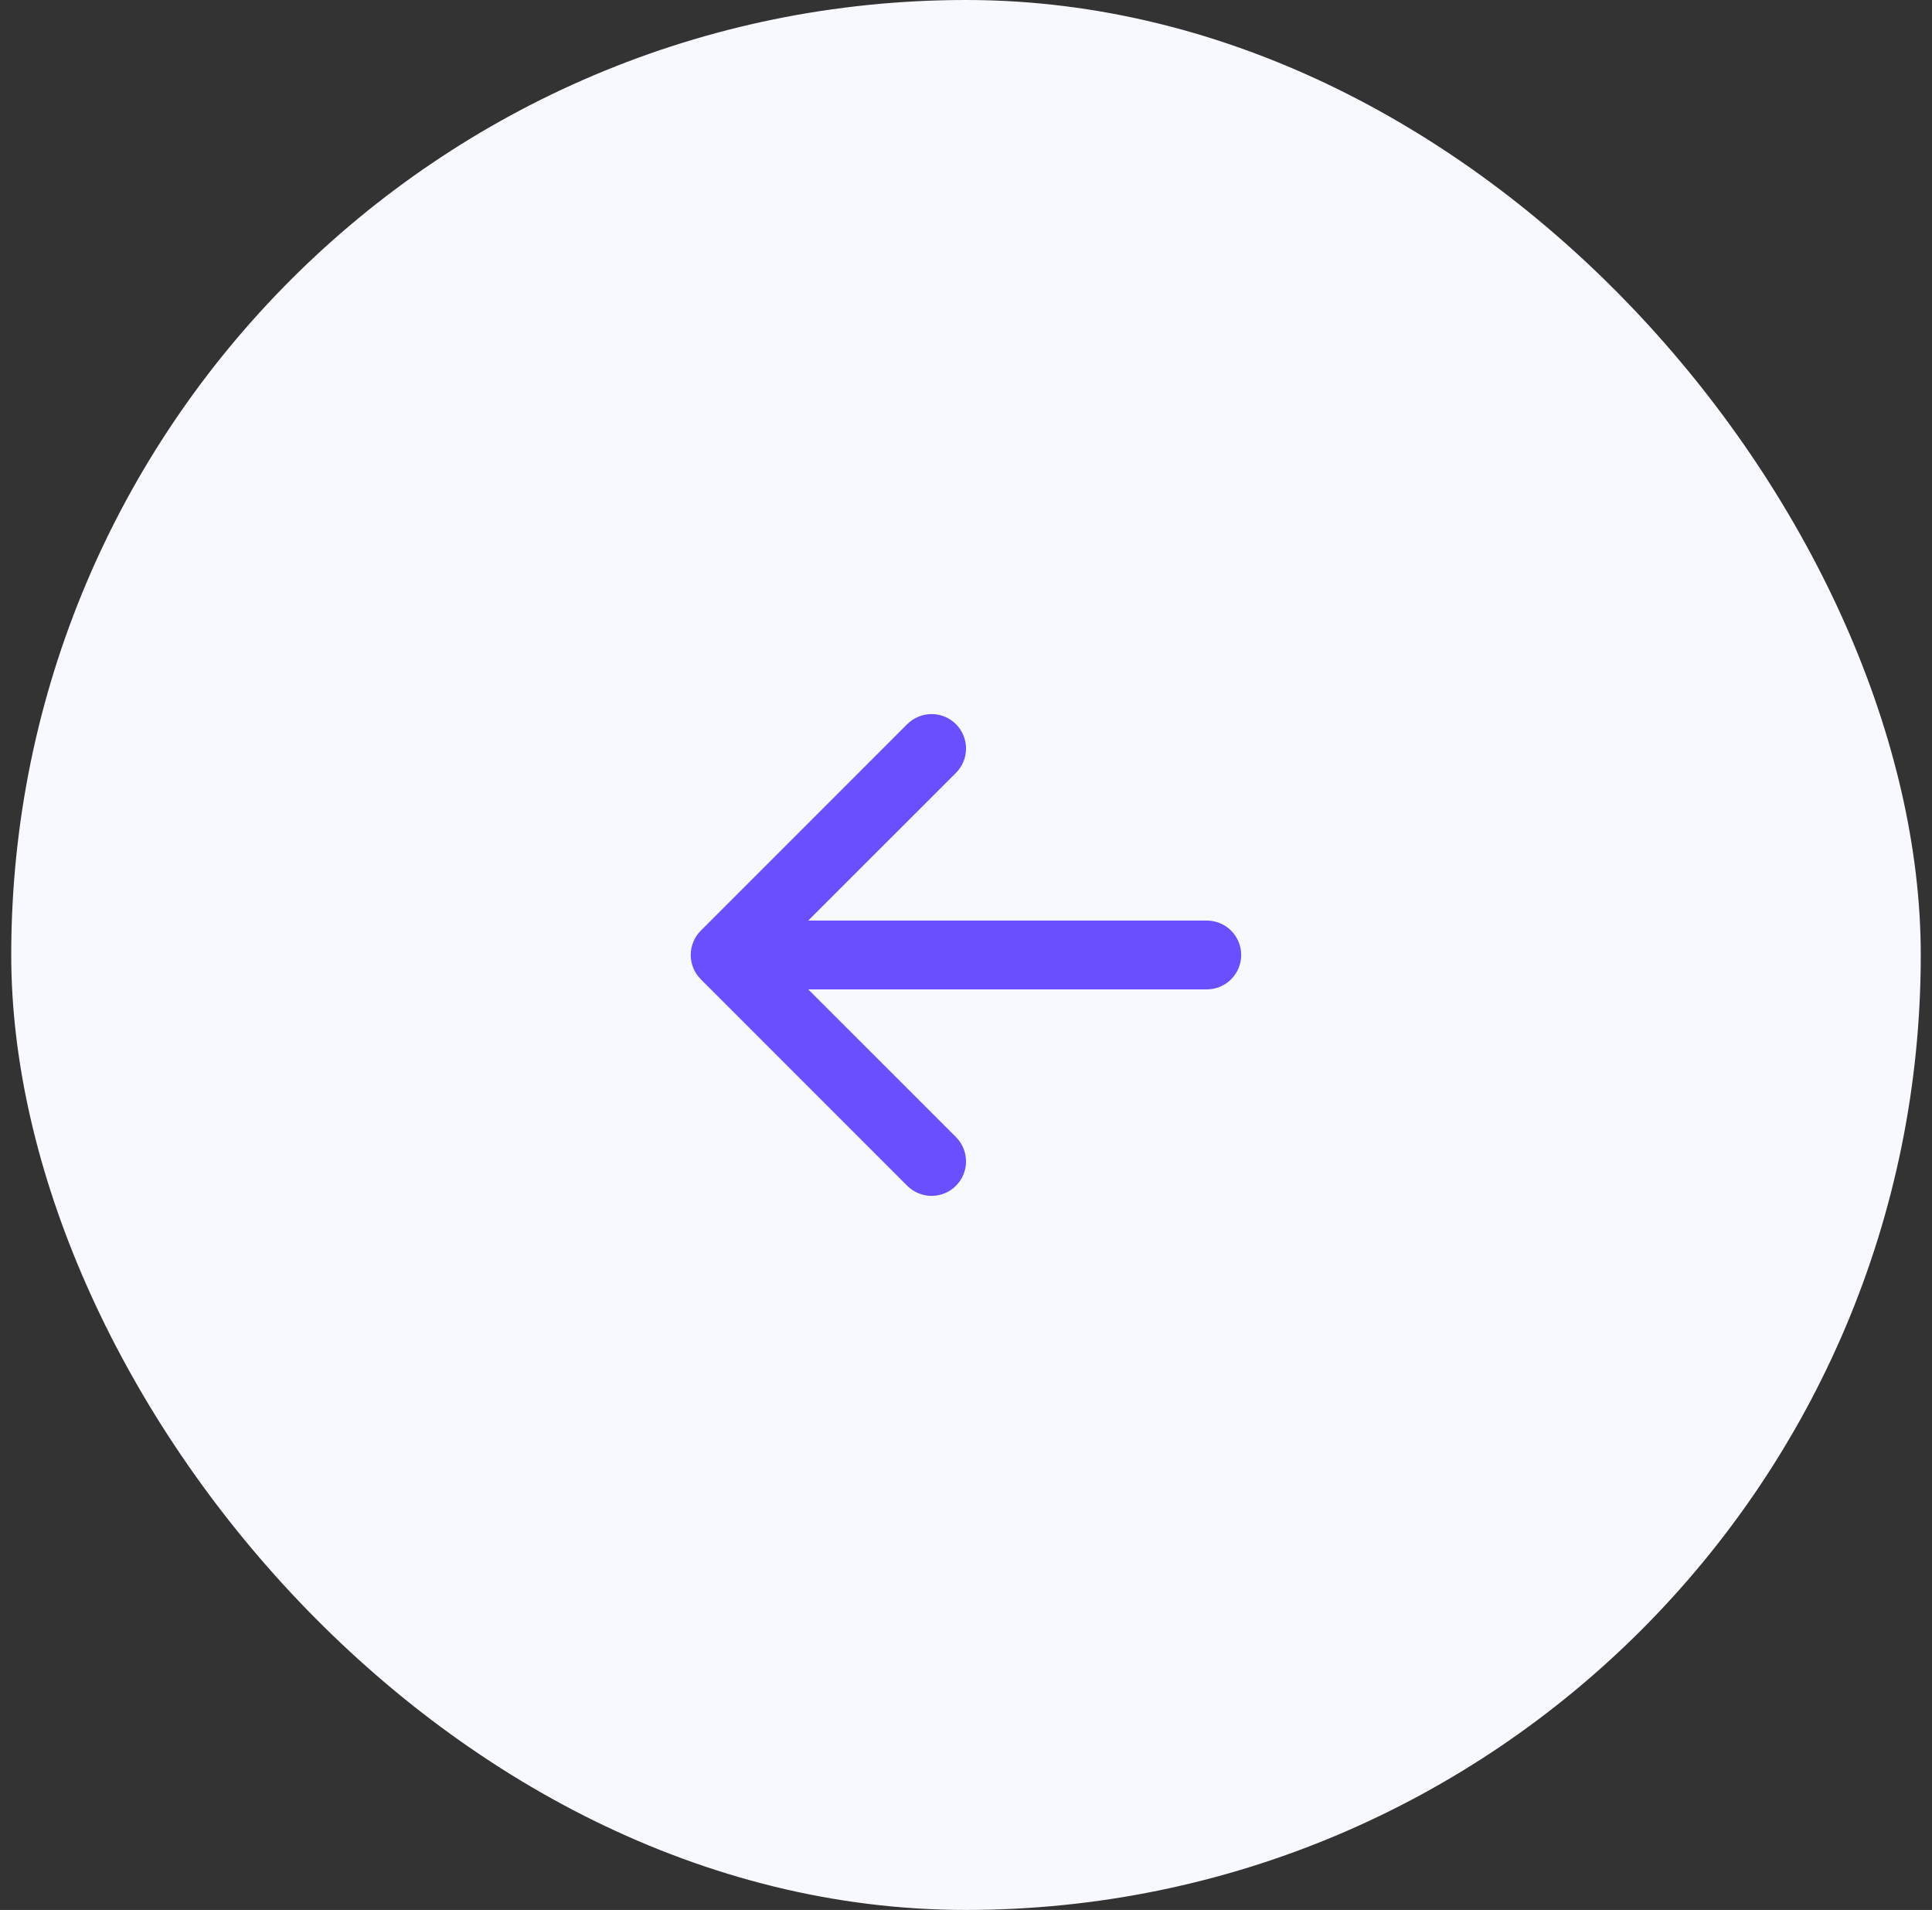 <svg width="86" height="85" viewBox="0 0 86 85" fill="none" xmlns="http://www.w3.org/2000/svg">
<rect x="0" y="0" width="86" height="85" fill="#333333" stroke="none"/>
<rect x="0.5" width="85" height="85" rx="42.5" fill="#F8F9FF"/>
<path fill-rule="evenodd" clip-rule="evenodd" d="M55.25 42.5C55.25 42.906 55.089 43.296 54.801 43.583C54.514 43.87 54.125 44.031 53.719 44.031H35.977L42.553 50.603C42.695 50.746 42.808 50.915 42.885 51.101C42.962 51.287 43.002 51.486 43.002 51.688C43.002 51.889 42.962 52.088 42.885 52.274C42.808 52.46 42.695 52.629 42.553 52.772C42.41 52.914 42.241 53.027 42.055 53.104C41.869 53.181 41.67 53.221 41.469 53.221C41.267 53.221 41.068 53.181 40.882 53.104C40.696 53.027 40.527 52.914 40.384 52.772L31.197 43.584C31.054 43.442 30.941 43.273 30.864 43.087C30.787 42.901 30.747 42.702 30.747 42.5C30.747 42.299 30.787 42.099 30.864 41.913C30.941 41.727 31.054 41.558 31.197 41.416L40.384 32.228C40.672 31.941 41.062 31.779 41.469 31.779C41.875 31.779 42.265 31.941 42.553 32.228C42.84 32.516 43.002 32.906 43.002 33.312C43.002 33.719 42.84 34.109 42.553 34.397L35.977 40.969H53.719C54.125 40.969 54.514 41.13 54.801 41.417C55.089 41.705 55.25 42.094 55.25 42.5Z" fill="#684FFF"/>
</svg>
